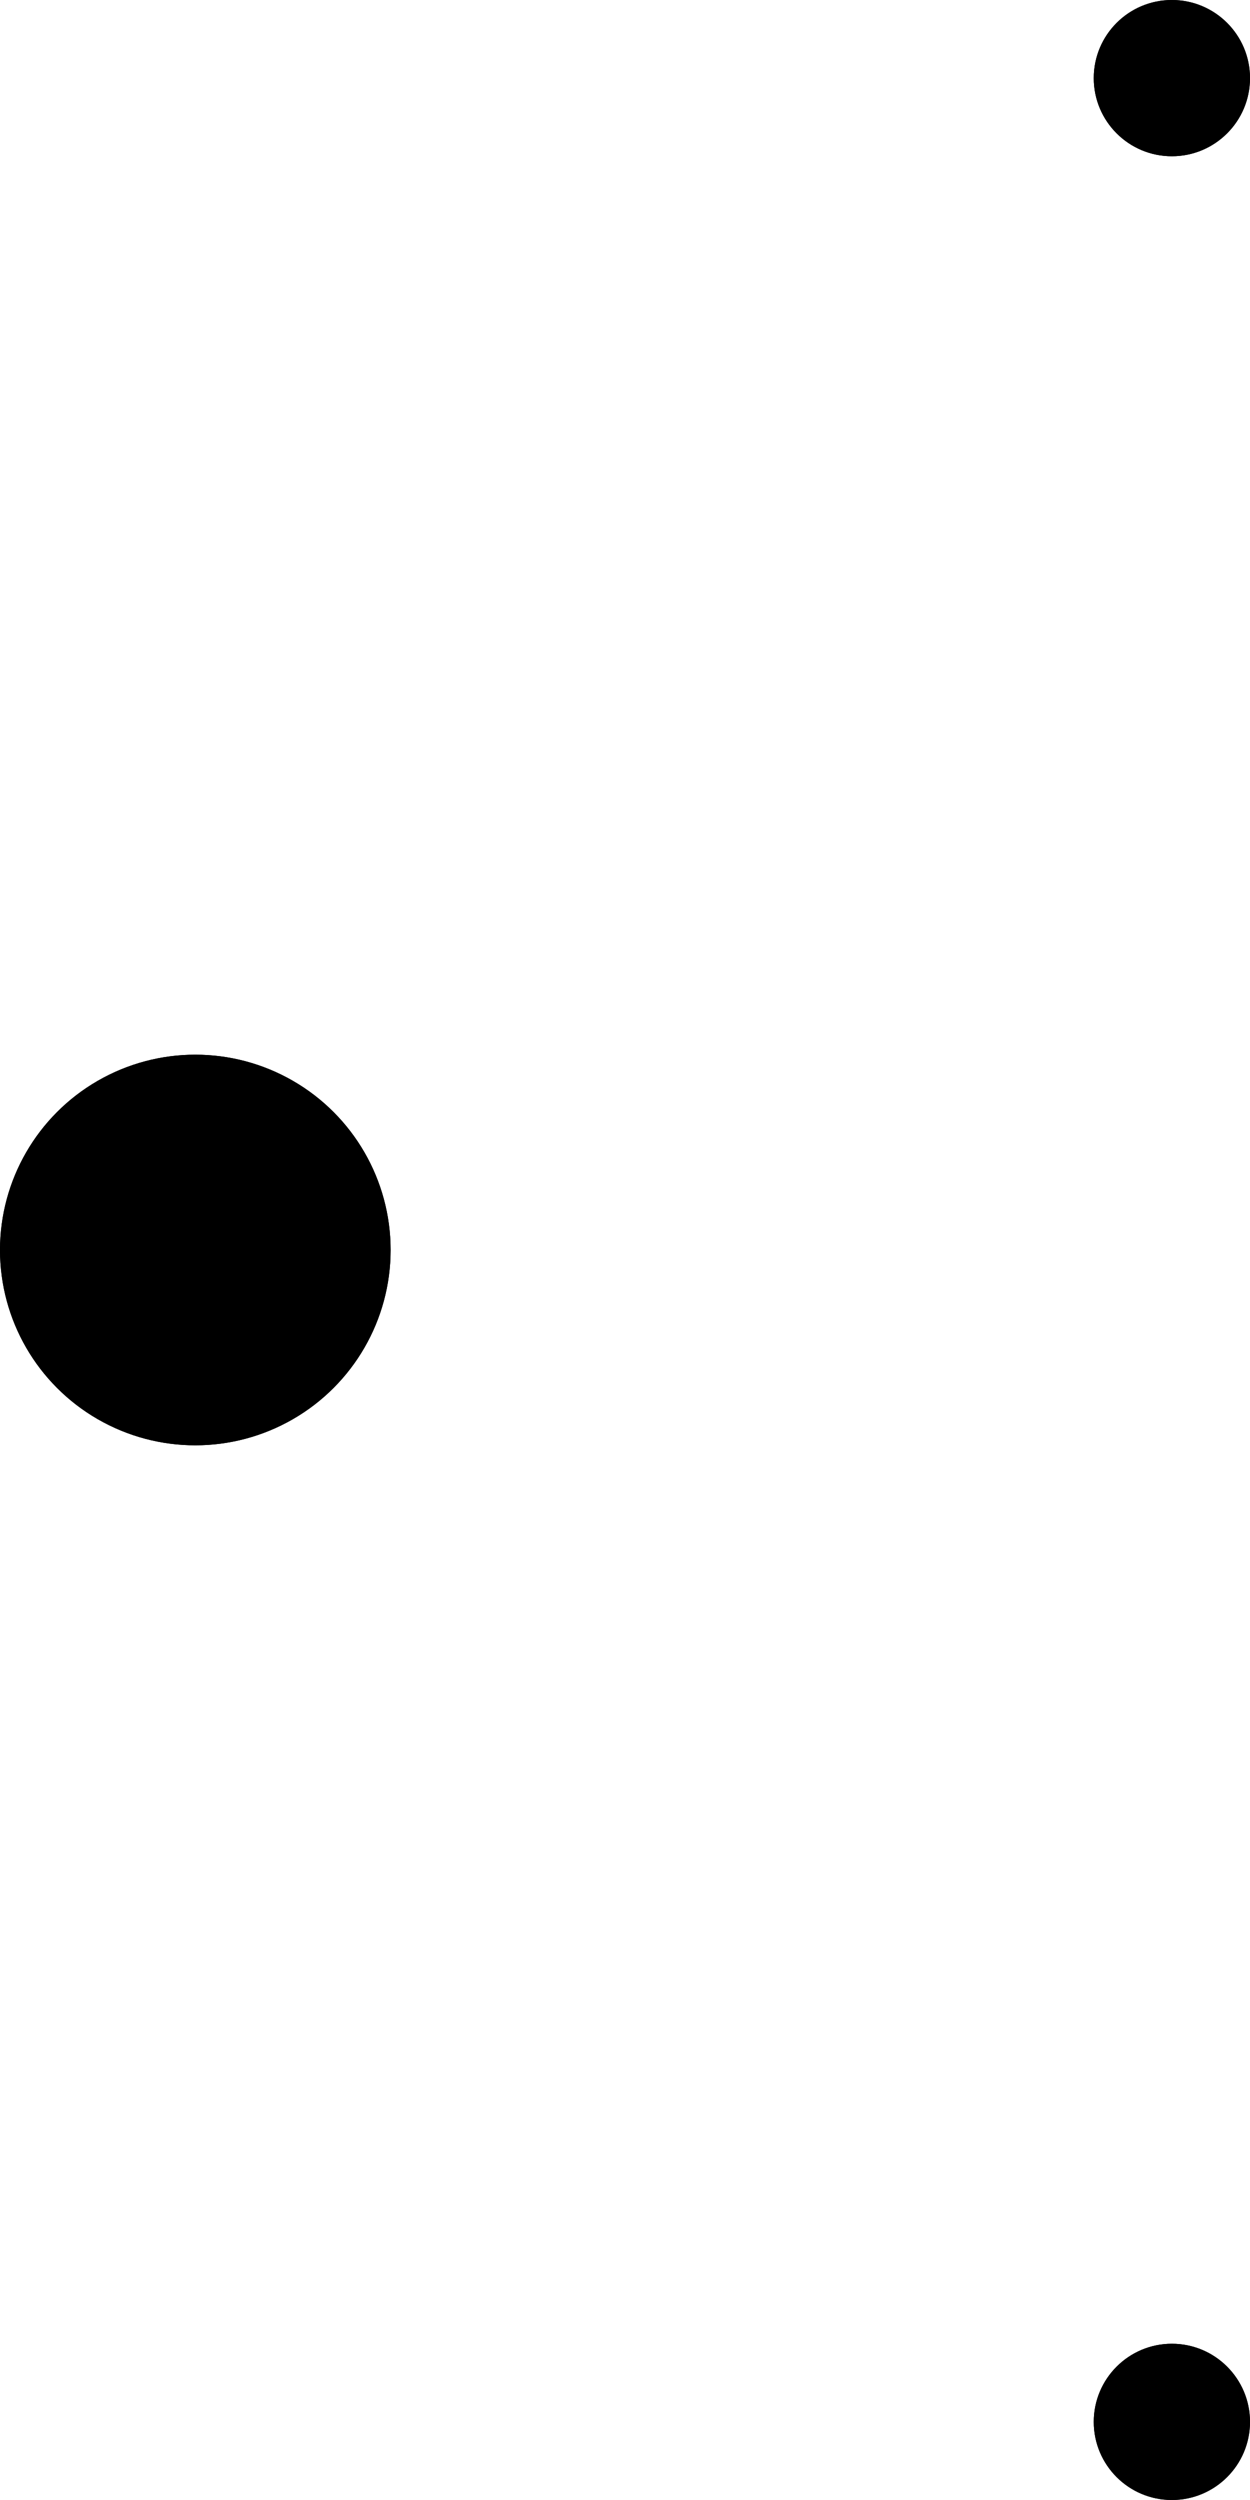<?xml version='1.0' encoding='UTF-8' standalone='no'?>
<!-- Created with Fritzing (http://www.fritzing.org/) -->
<svg xmlns:svg='http://www.w3.org/2000/svg' xmlns='http://www.w3.org/2000/svg' version='1.2' baseProfile='tiny' x='0in' y='0in' width='0.504in' height='1.008in' viewBox='0 0 12.8 25.6' >
<g id='copper1'>
<circle cx='12' cy='0.8' r='0.8' stroke='black' stroke-width='0' fill='black' id='nonconn0' />
<circle cx='12' cy='24.8' r='0.8' stroke='black' stroke-width='0' fill='black' id='nonconn1' />
<circle cx='2' cy='12.8' r='2' stroke='black' stroke-width='0' fill='black' id='nonconn2' />
<g id='copper0'>
<circle cx='12' cy='0.8' r='0.8' stroke='black' stroke-width='0' fill='black' id='nonconn3' />
<circle cx='12' cy='24.8' r='0.8' stroke='black' stroke-width='0' fill='black' id='nonconn4' />
<circle cx='2' cy='12.8' r='2' stroke='black' stroke-width='0' fill='black' id='nonconn5' />
</g>
</g>
<g id='silkscreen'>
</g>
</svg>